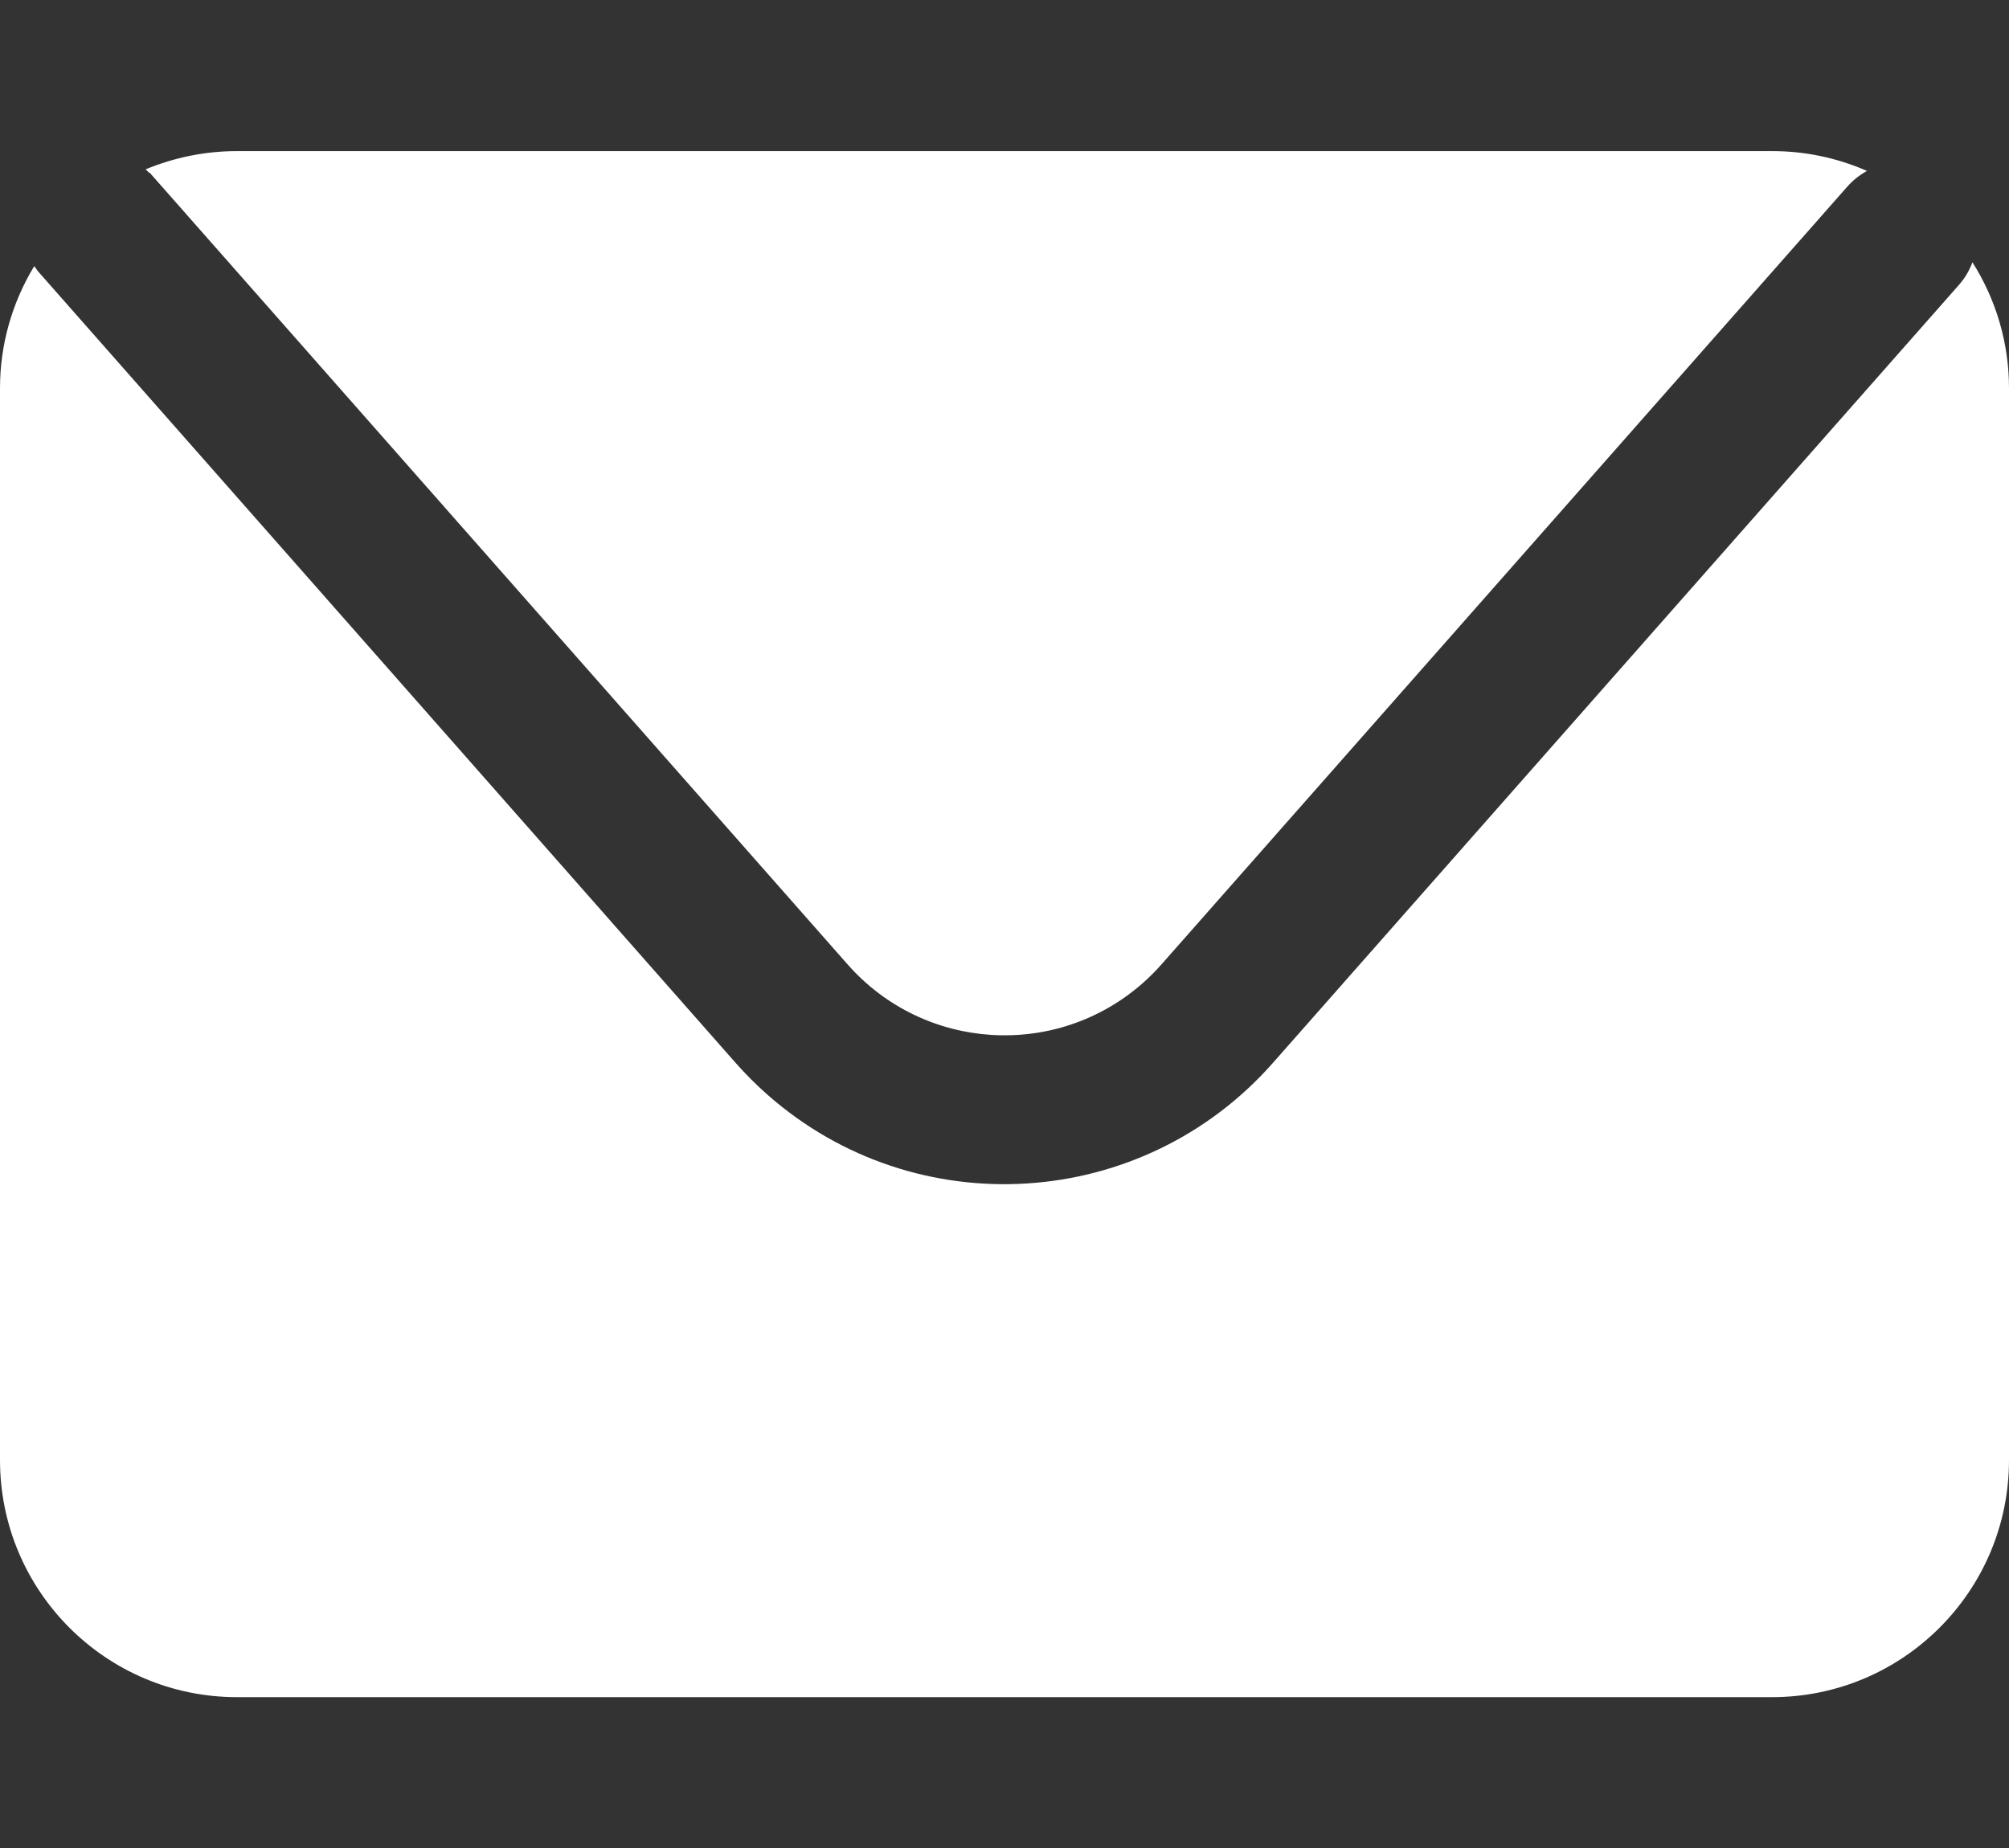 <?xml version="1.0" encoding="UTF-8"?><svg id="a" xmlns="http://www.w3.org/2000/svg" viewBox="0 0 271.58 249.88"><rect x="0" y="0" width="271.58" height="249.88" fill="#333333" stroke="none"/><defs><style>.e{fill:#fff;}</style></defs><g id="b" transform="translate(0 0)"><path id="c" class="e" d="M20.22,23.33l94.37,107.07c10.32,11.71,28.18,12.84,39.89,2.52,.89-.79,1.74-1.63,2.52-2.52L249.76,25.19c.75-.84,1.64-1.54,2.62-2.08-4.05-1.78-8.43-2.69-12.85-2.68H32.05c-4.25,0-8.45,.84-12.37,2.47,.16,.16,.33,.28,.48,.46"/><path id="d" class="e" d="M266.64,35.45c-.41,1.12-1.02,2.15-1.81,3.05l-92.76,105.21c-17.68,20.05-48.27,21.98-68.32,4.3-1.52-1.34-2.96-2.78-4.3-4.3L5.11,36.65c-.16-.22-.32-.46-.48-.67C1.61,40.95,0,46.65,0,52.47V197.4c0,17.7,14.33,32.05,32.03,32.06H239.53c17.7,0,32.05-14.35,32.05-32.05h0V52.47c0-6.03-1.72-11.93-4.95-17.02"/></g></svg>